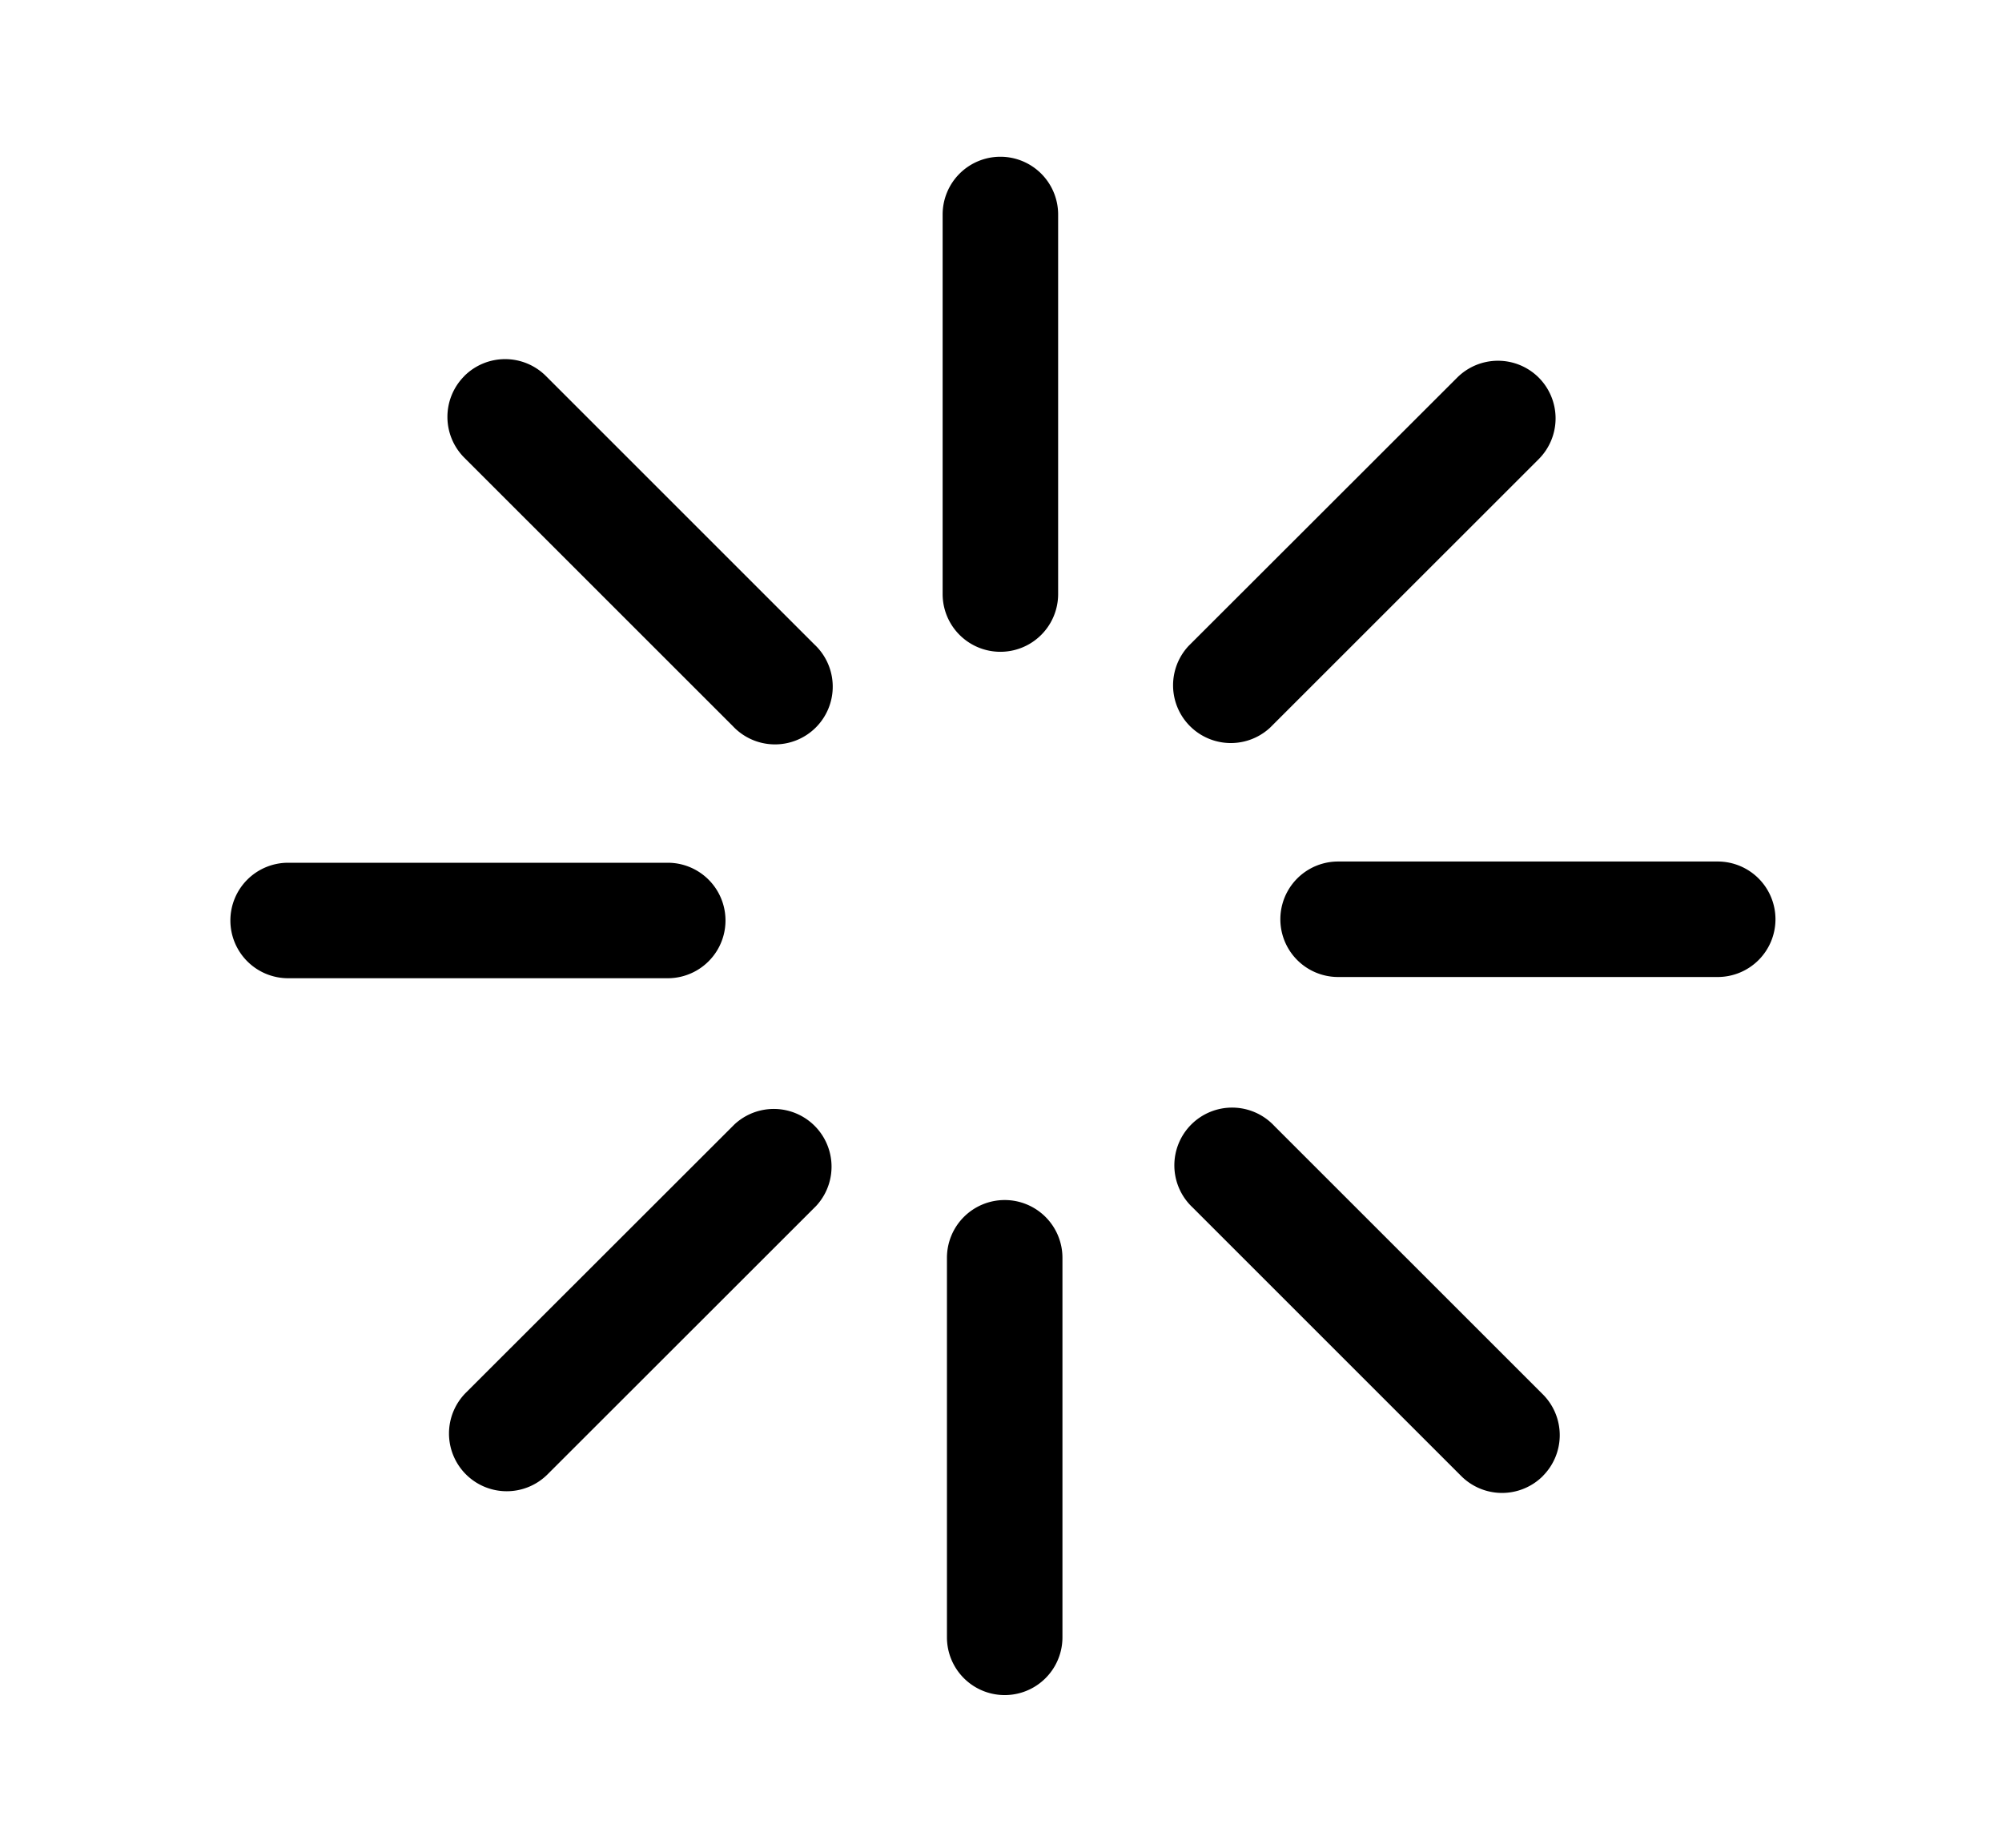 <svg xmlns="http://www.w3.org/2000/svg" width="26" height="24" fill="currentColor" viewBox="0 0 26 24">
  <g class="us-loading">
    <g class="Group">
      <path fill="#000" fill-rule="evenodd" d="M12.992 2.036a.75.75 0 0 1 .75.75v4.93a.75.75 0 1 1-1.5 0v-4.93a.75.75 0 0 1 .75-.75ZM6.03 4.884a.75.75 0 0 1 1.06 0l3.486 3.486a.75.75 0 1 1-1.06 1.06L6.03 5.945a.75.75 0 0 1 0-1.06h.001Zm-3.038 7.072a.75.75 0 0 1 .75-.75h4.93a.75.75 0 1 1 0 1.5h-4.93a.75.75 0 0 1-.75-.75Zm10.056 3.631a.75.75 0 0 1 .75.75v4.93a.75.75 0 1 1-1.5 0v-4.93a.75.75 0 0 1 .75-.75Zm6.936-10.682a.75.75 0 0 0-1.06 0L15.436 8.39a.75.75 0 0 0 1.06 1.06l3.487-3.486a.75.75 0 0 0 0-1.06l.001.001ZM6.051 19.15a.75.75 0 0 0 1.06 0l3.487-3.485a.75.75 0 0 0-1.06-1.06L6.05 18.09a.75.75 0 0 0 .001 1.06Zm13.986.022a.75.75 0 0 1-1.06 0l-3.487-3.487a.75.75 0 1 1 1.06-1.06l3.487 3.486a.75.75 0 0 1 0 1.06v.001Zm3.021-7.232a.75.75 0 0 0-.75-.75h-4.93a.75.75 0 0 0 0 1.5h4.93a.75.75 0 0 0 .75-.75Z" class="Vector" clip-rule="evenodd"/>
    </g>
  </g>
</svg>
